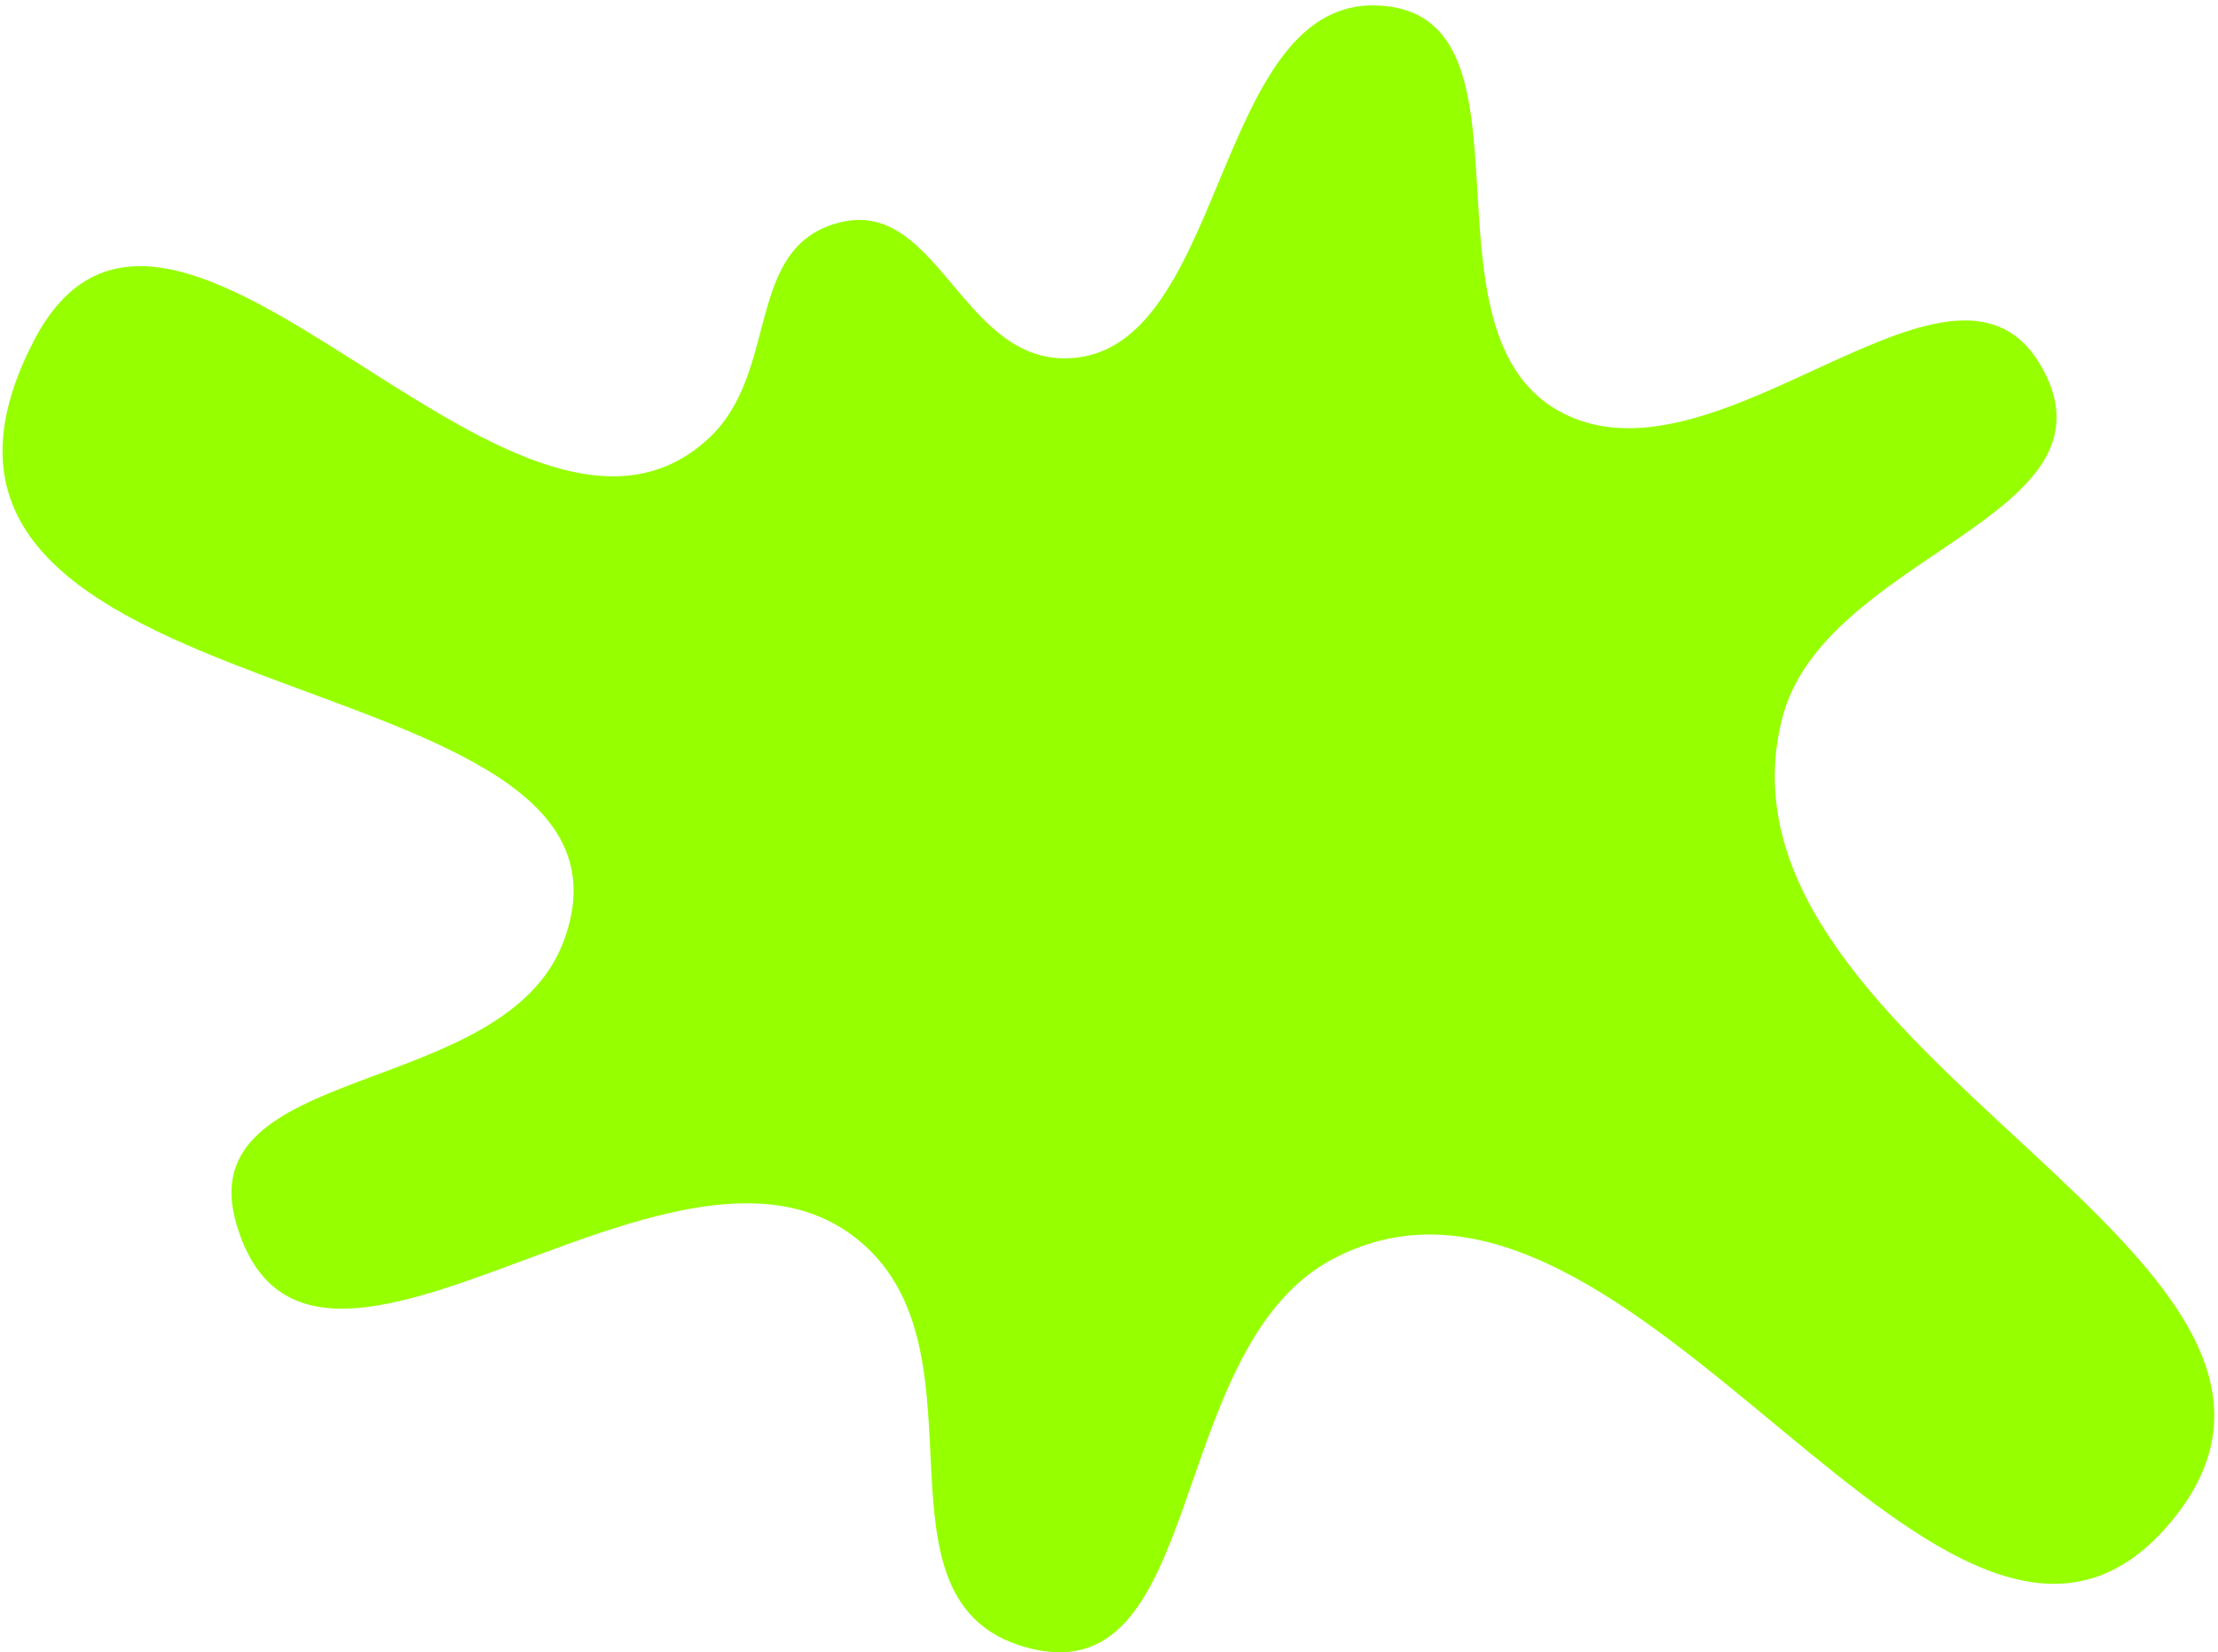<svg width="396" height="295" viewBox="0 0 396 295" fill="none" xmlns="http://www.w3.org/2000/svg">
<path d="M245.683 0.969C216.148 0.11 219.054 64.841 189.52 63.964C171.401 63.426 166.972 34.974 149.505 39.819C132.845 44.44 139.277 66.426 126.527 78.26C91.493 110.777 30.664 13.226 6.008 60.906C-29.801 130.151 119.913 115.374 100.698 167.881C90.21 196.543 33.504 189.297 42.239 218.654C55.377 262.804 122.235 192.361 154.718 222.676C176.442 242.949 154.482 285.609 182.739 293.975C215.656 303.721 207.603 240.925 237.892 224.813C291.904 196.08 347.809 319 387.454 271.888C427.192 224.664 302.985 188.682 318.161 128.352C325.523 99.088 379.073 92.534 364.763 65.967C349.591 37.799 307.852 87.852 279.422 73.961C251.165 60.153 276.955 1.878 245.683 0.969Z" fill="#96FF00"/>
</svg>
